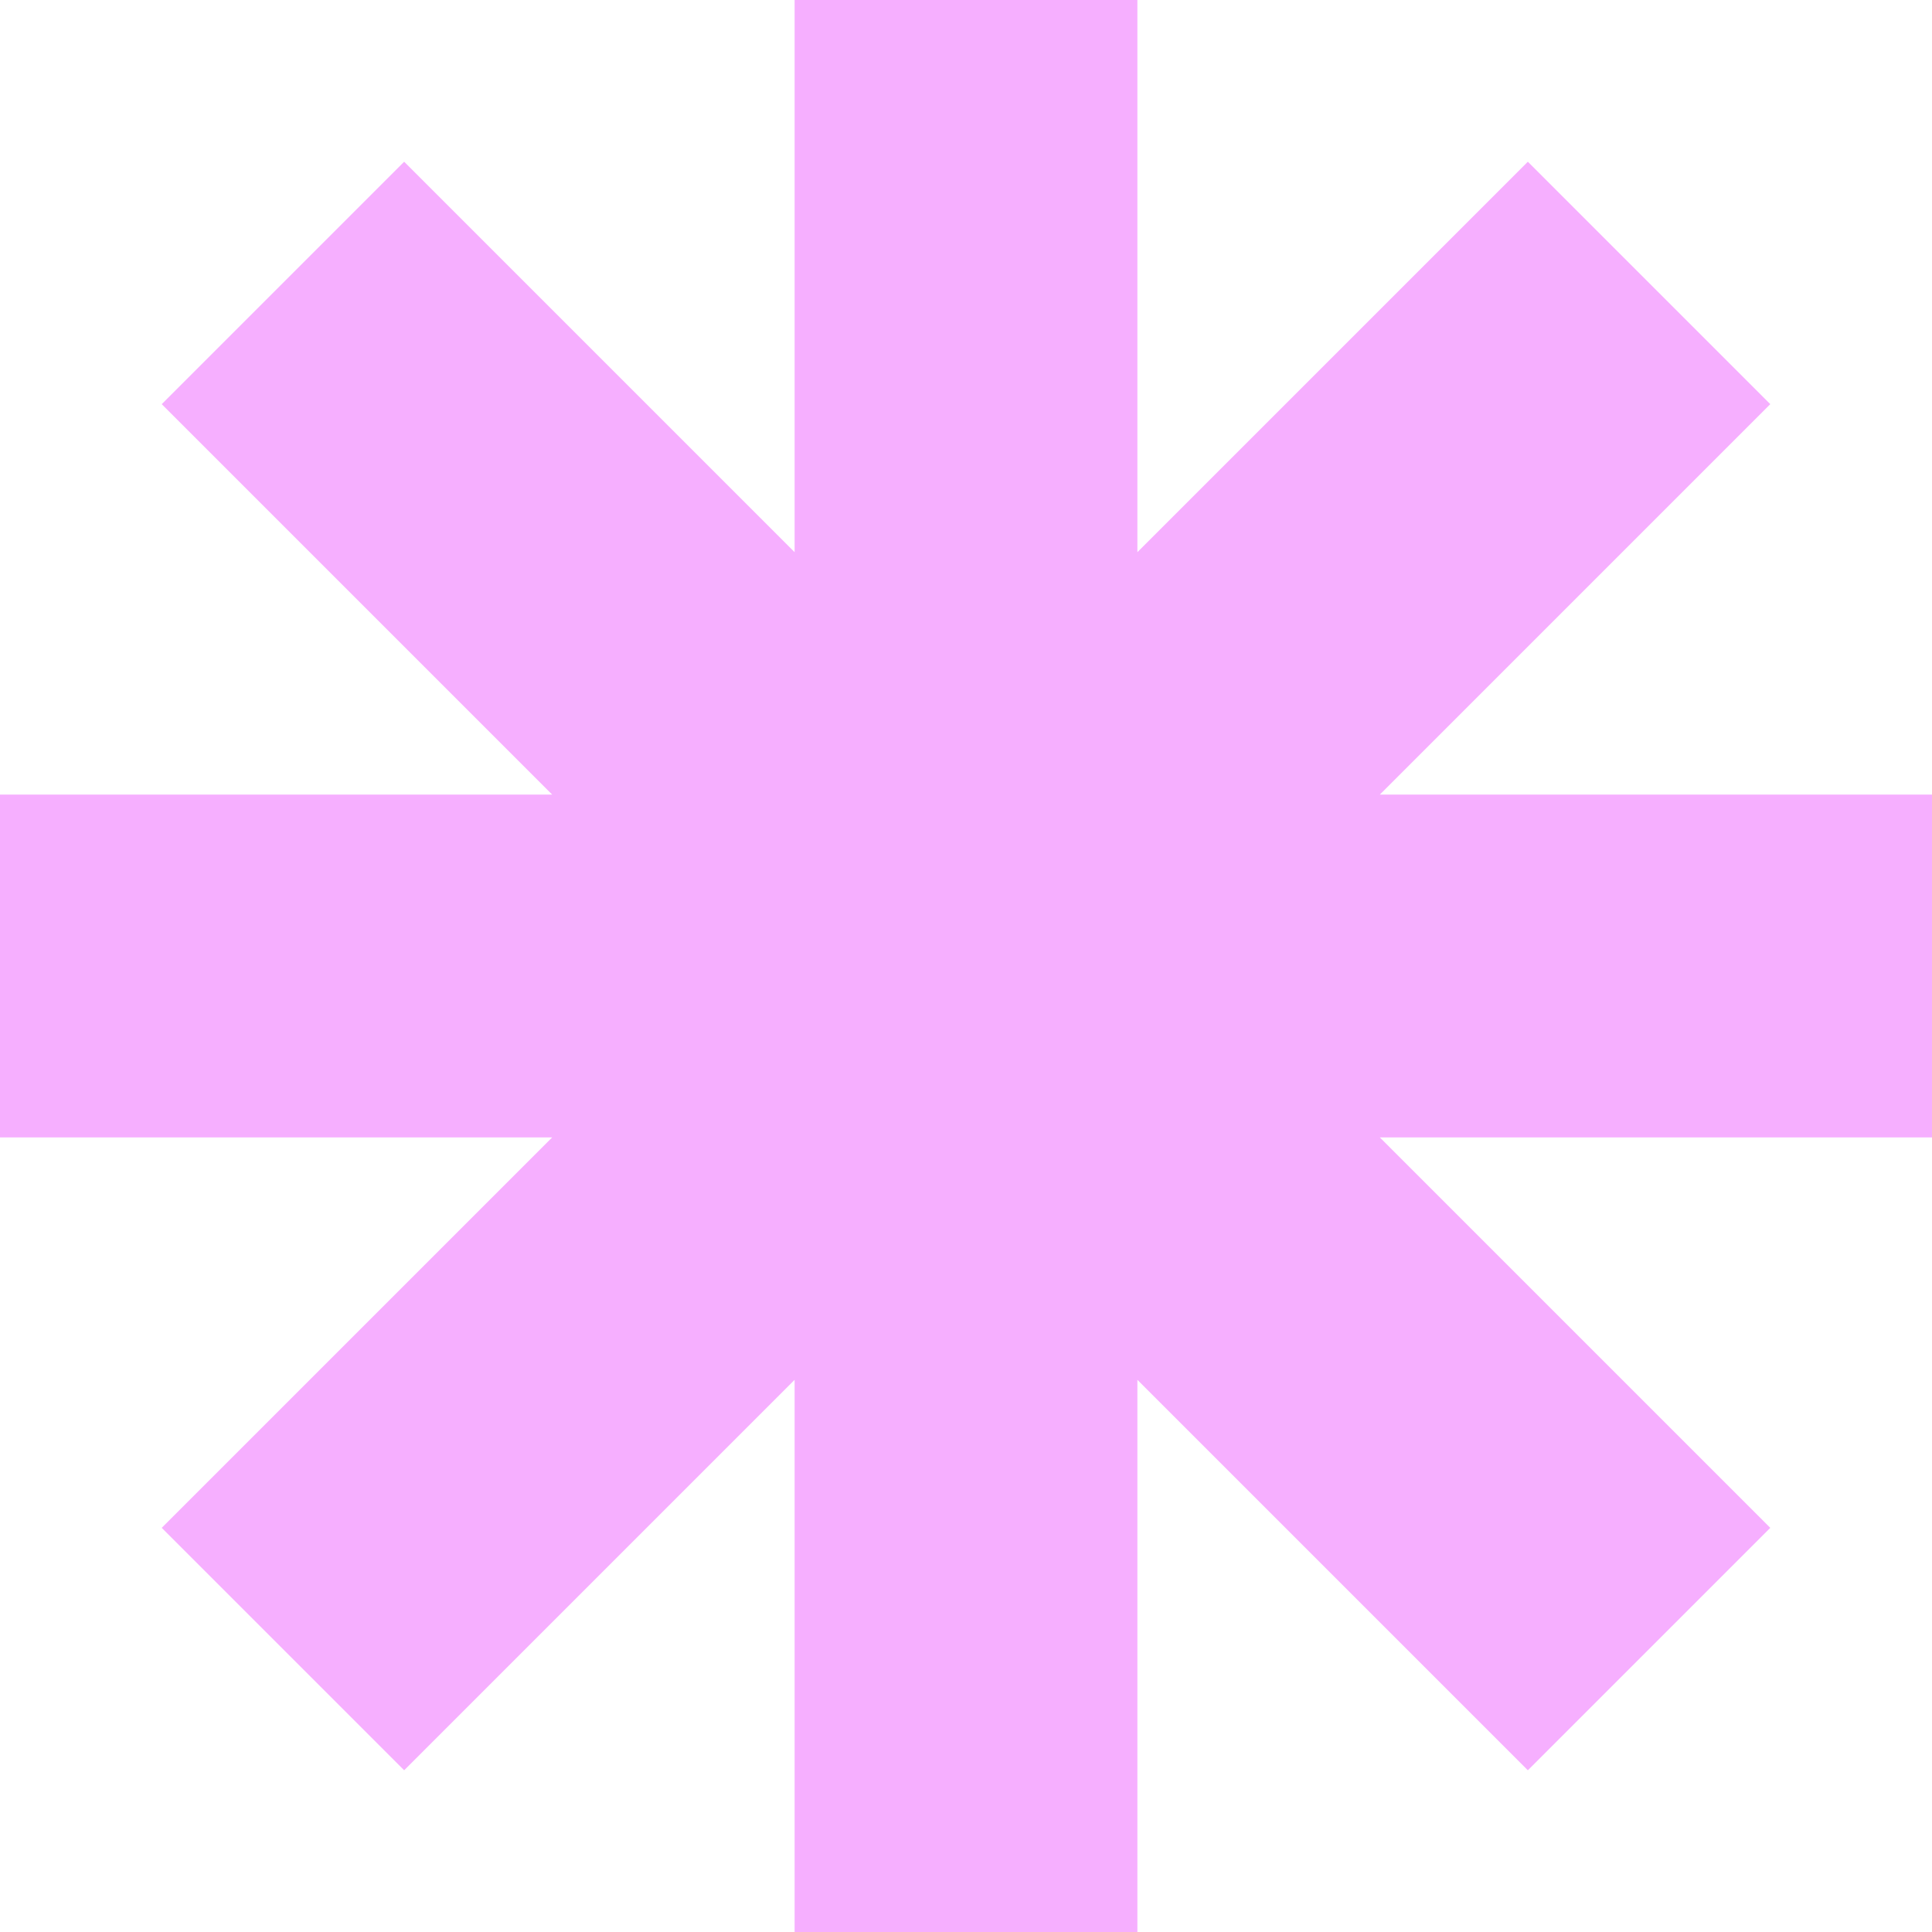 <svg width="62" height="62" viewBox="0 0 62 62" fill="none" xmlns="http://www.w3.org/2000/svg">
<path d="M62 36.5H44.28L56.81 49.03L49.03 56.81L36.5 44.28V62H25.5V44.28L12.97 56.81L5.19 49.03L17.72 36.5H0V25.5H17.72L5.19 12.97L12.97 5.19L25.5 17.72V0H36.5V17.72L49.03 5.19L56.81 12.97L44.28 25.5H62V36.5Z" fill="#F6AFFF"/>
</svg>
